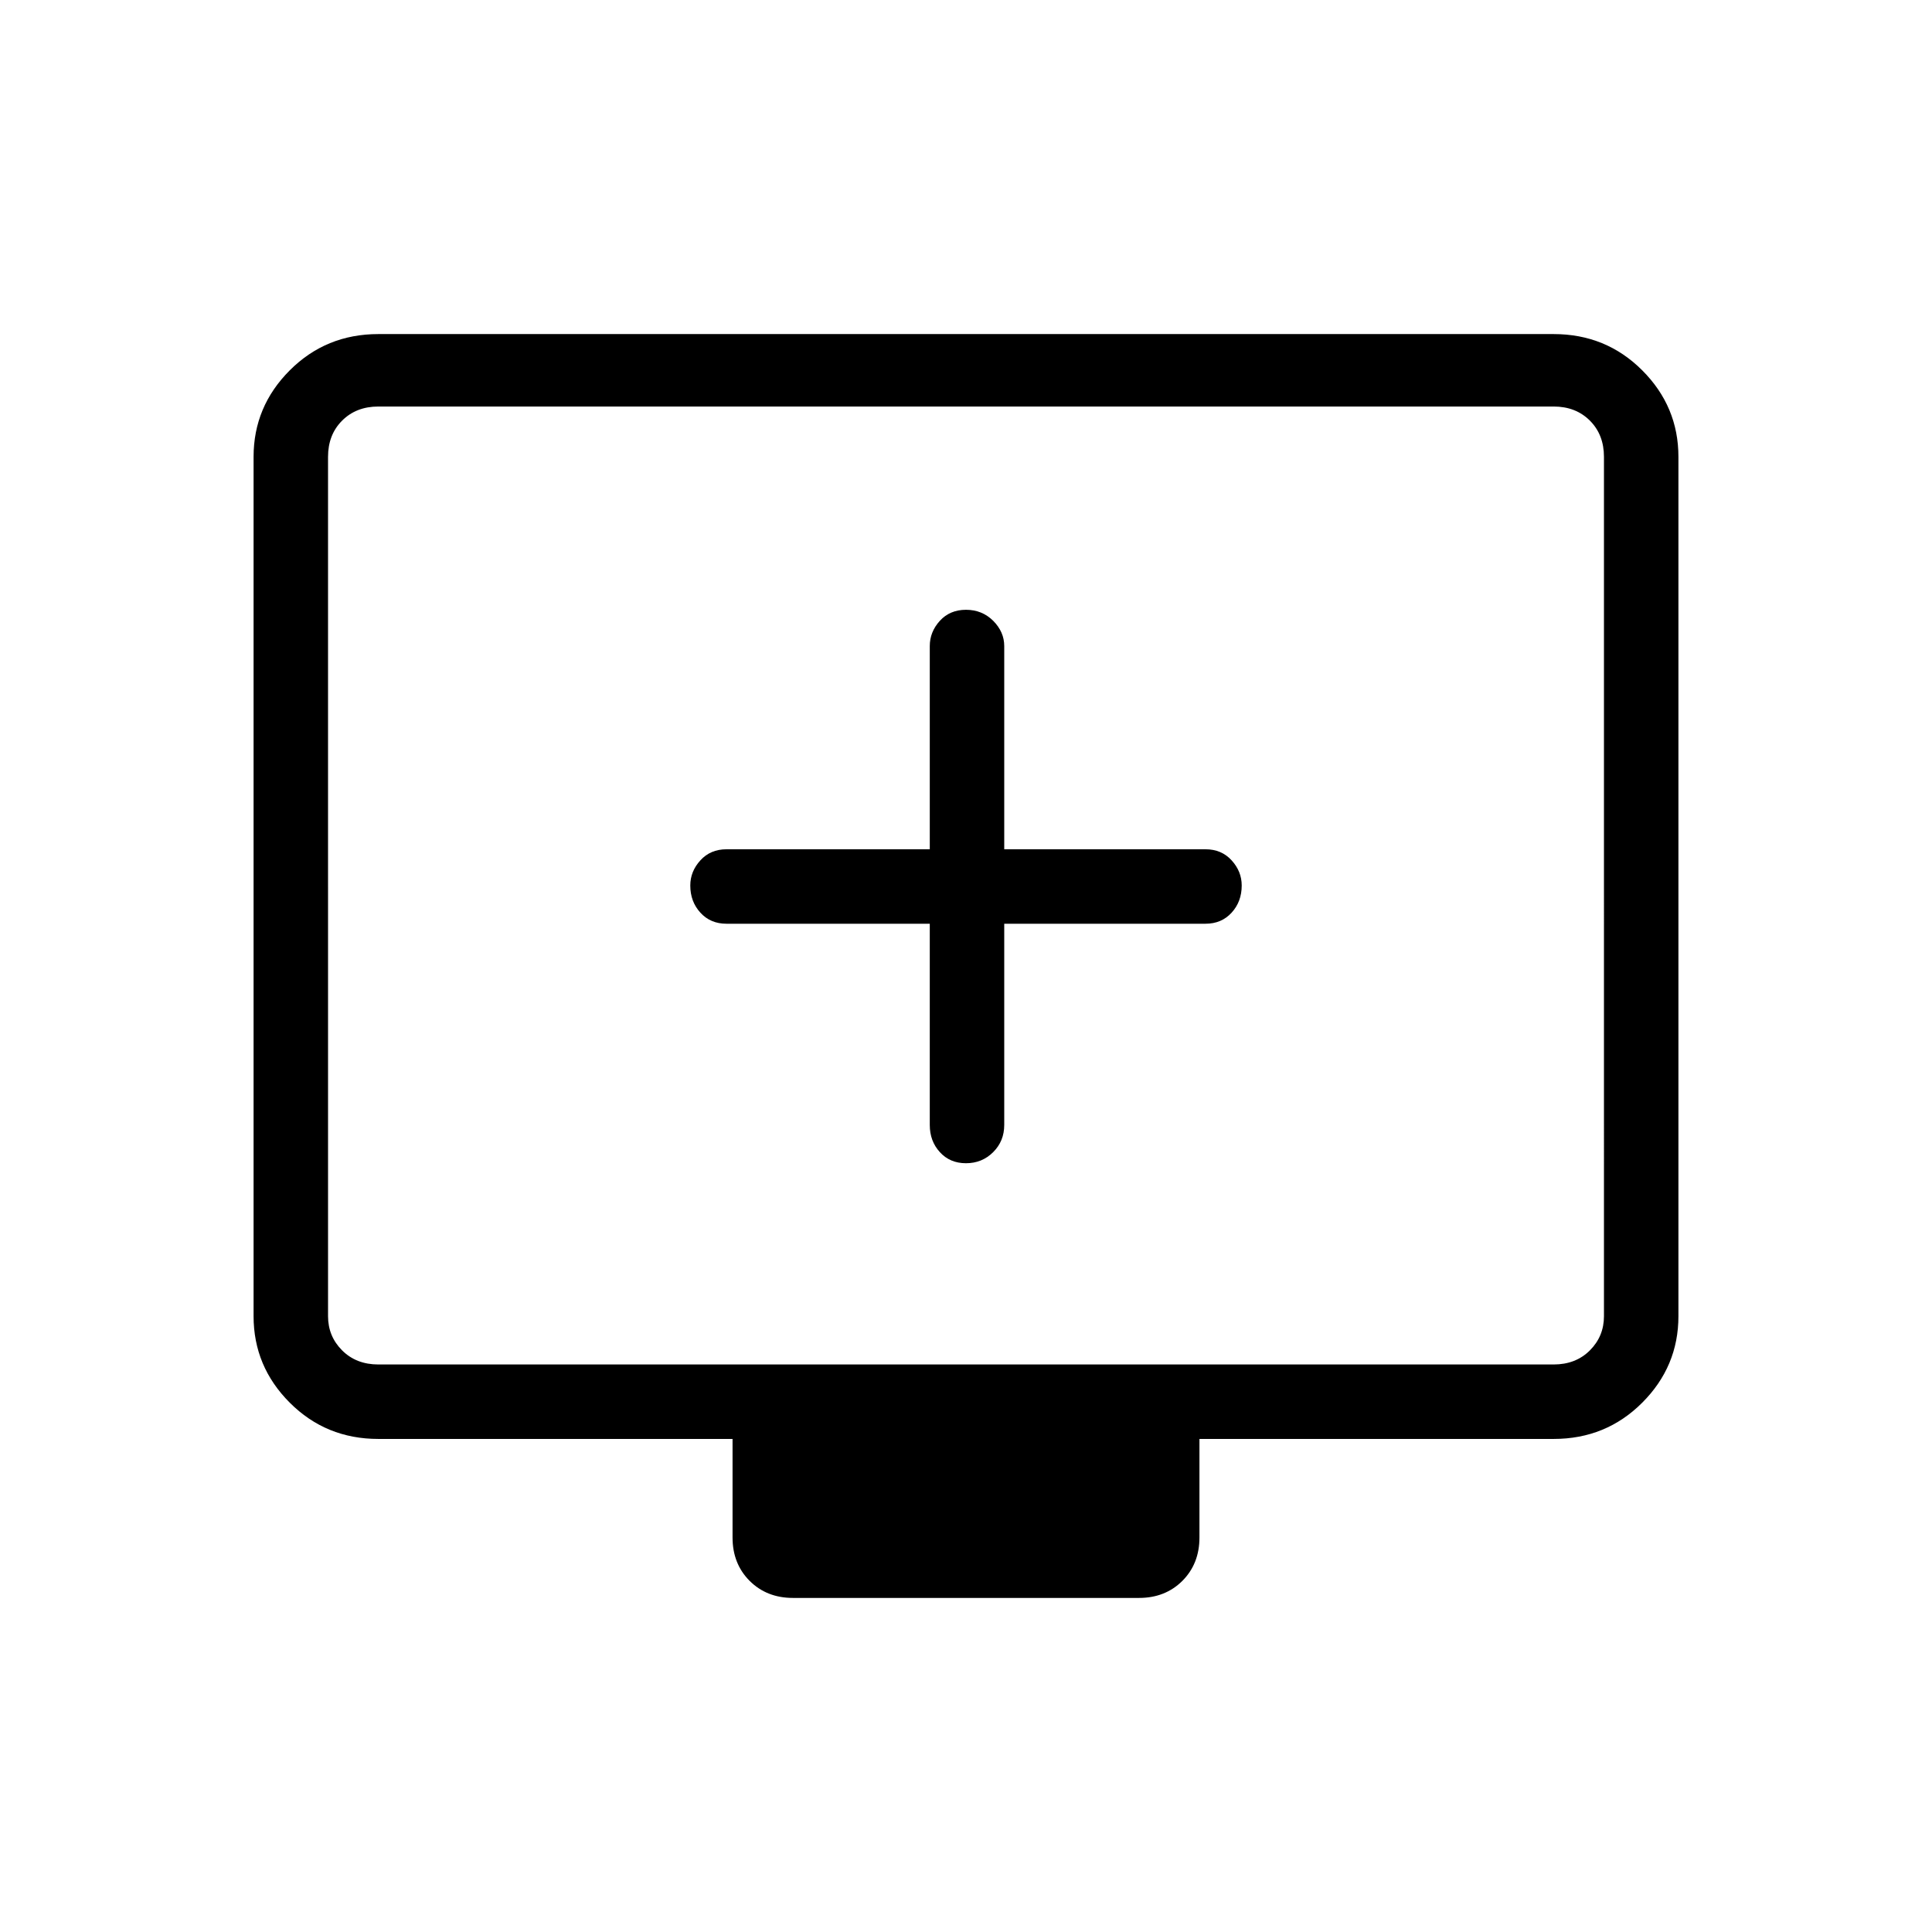 <svg xmlns="http://www.w3.org/2000/svg" height="24" width="24"><path d="M12 14.45q.2 0 .338-.138.137-.137.137-.337v-2.5h2.5q.2 0 .325-.138.125-.137.125-.337 0-.175-.125-.312-.125-.138-.325-.138h-2.5V8.025q0-.175-.137-.313-.138-.137-.338-.137t-.325.137q-.125.138-.125.313v2.525H9.025q-.2 0-.325.138-.125.137-.125.312 0 .2.125.337.125.138.325.138h2.525v2.5q0 .2.125.337.125.138.325.138Zm-2.15 5.4q-.325 0-.538-.212-.212-.213-.212-.538v-1.225H4.7q-.65 0-1.1-.45-.45-.45-.45-1.075V5.675q0-.625.45-1.075.45-.45 1.1-.45h14.6q.65 0 1.1.45.45.45.45 1.075V16.35q0 .625-.45 1.075-.45.45-1.1.45h-4.4V19.1q0 .325-.212.538-.213.212-.538.212Zm-5.15-2.9h14.6q.275 0 .45-.175t.175-.425V5.675q0-.275-.175-.45t-.45-.175H4.7q-.275 0-.45.175t-.175.45V16.35q0 .25.175.425t.45.175Zm-.625 0V5.05 16.95Z"/></svg>